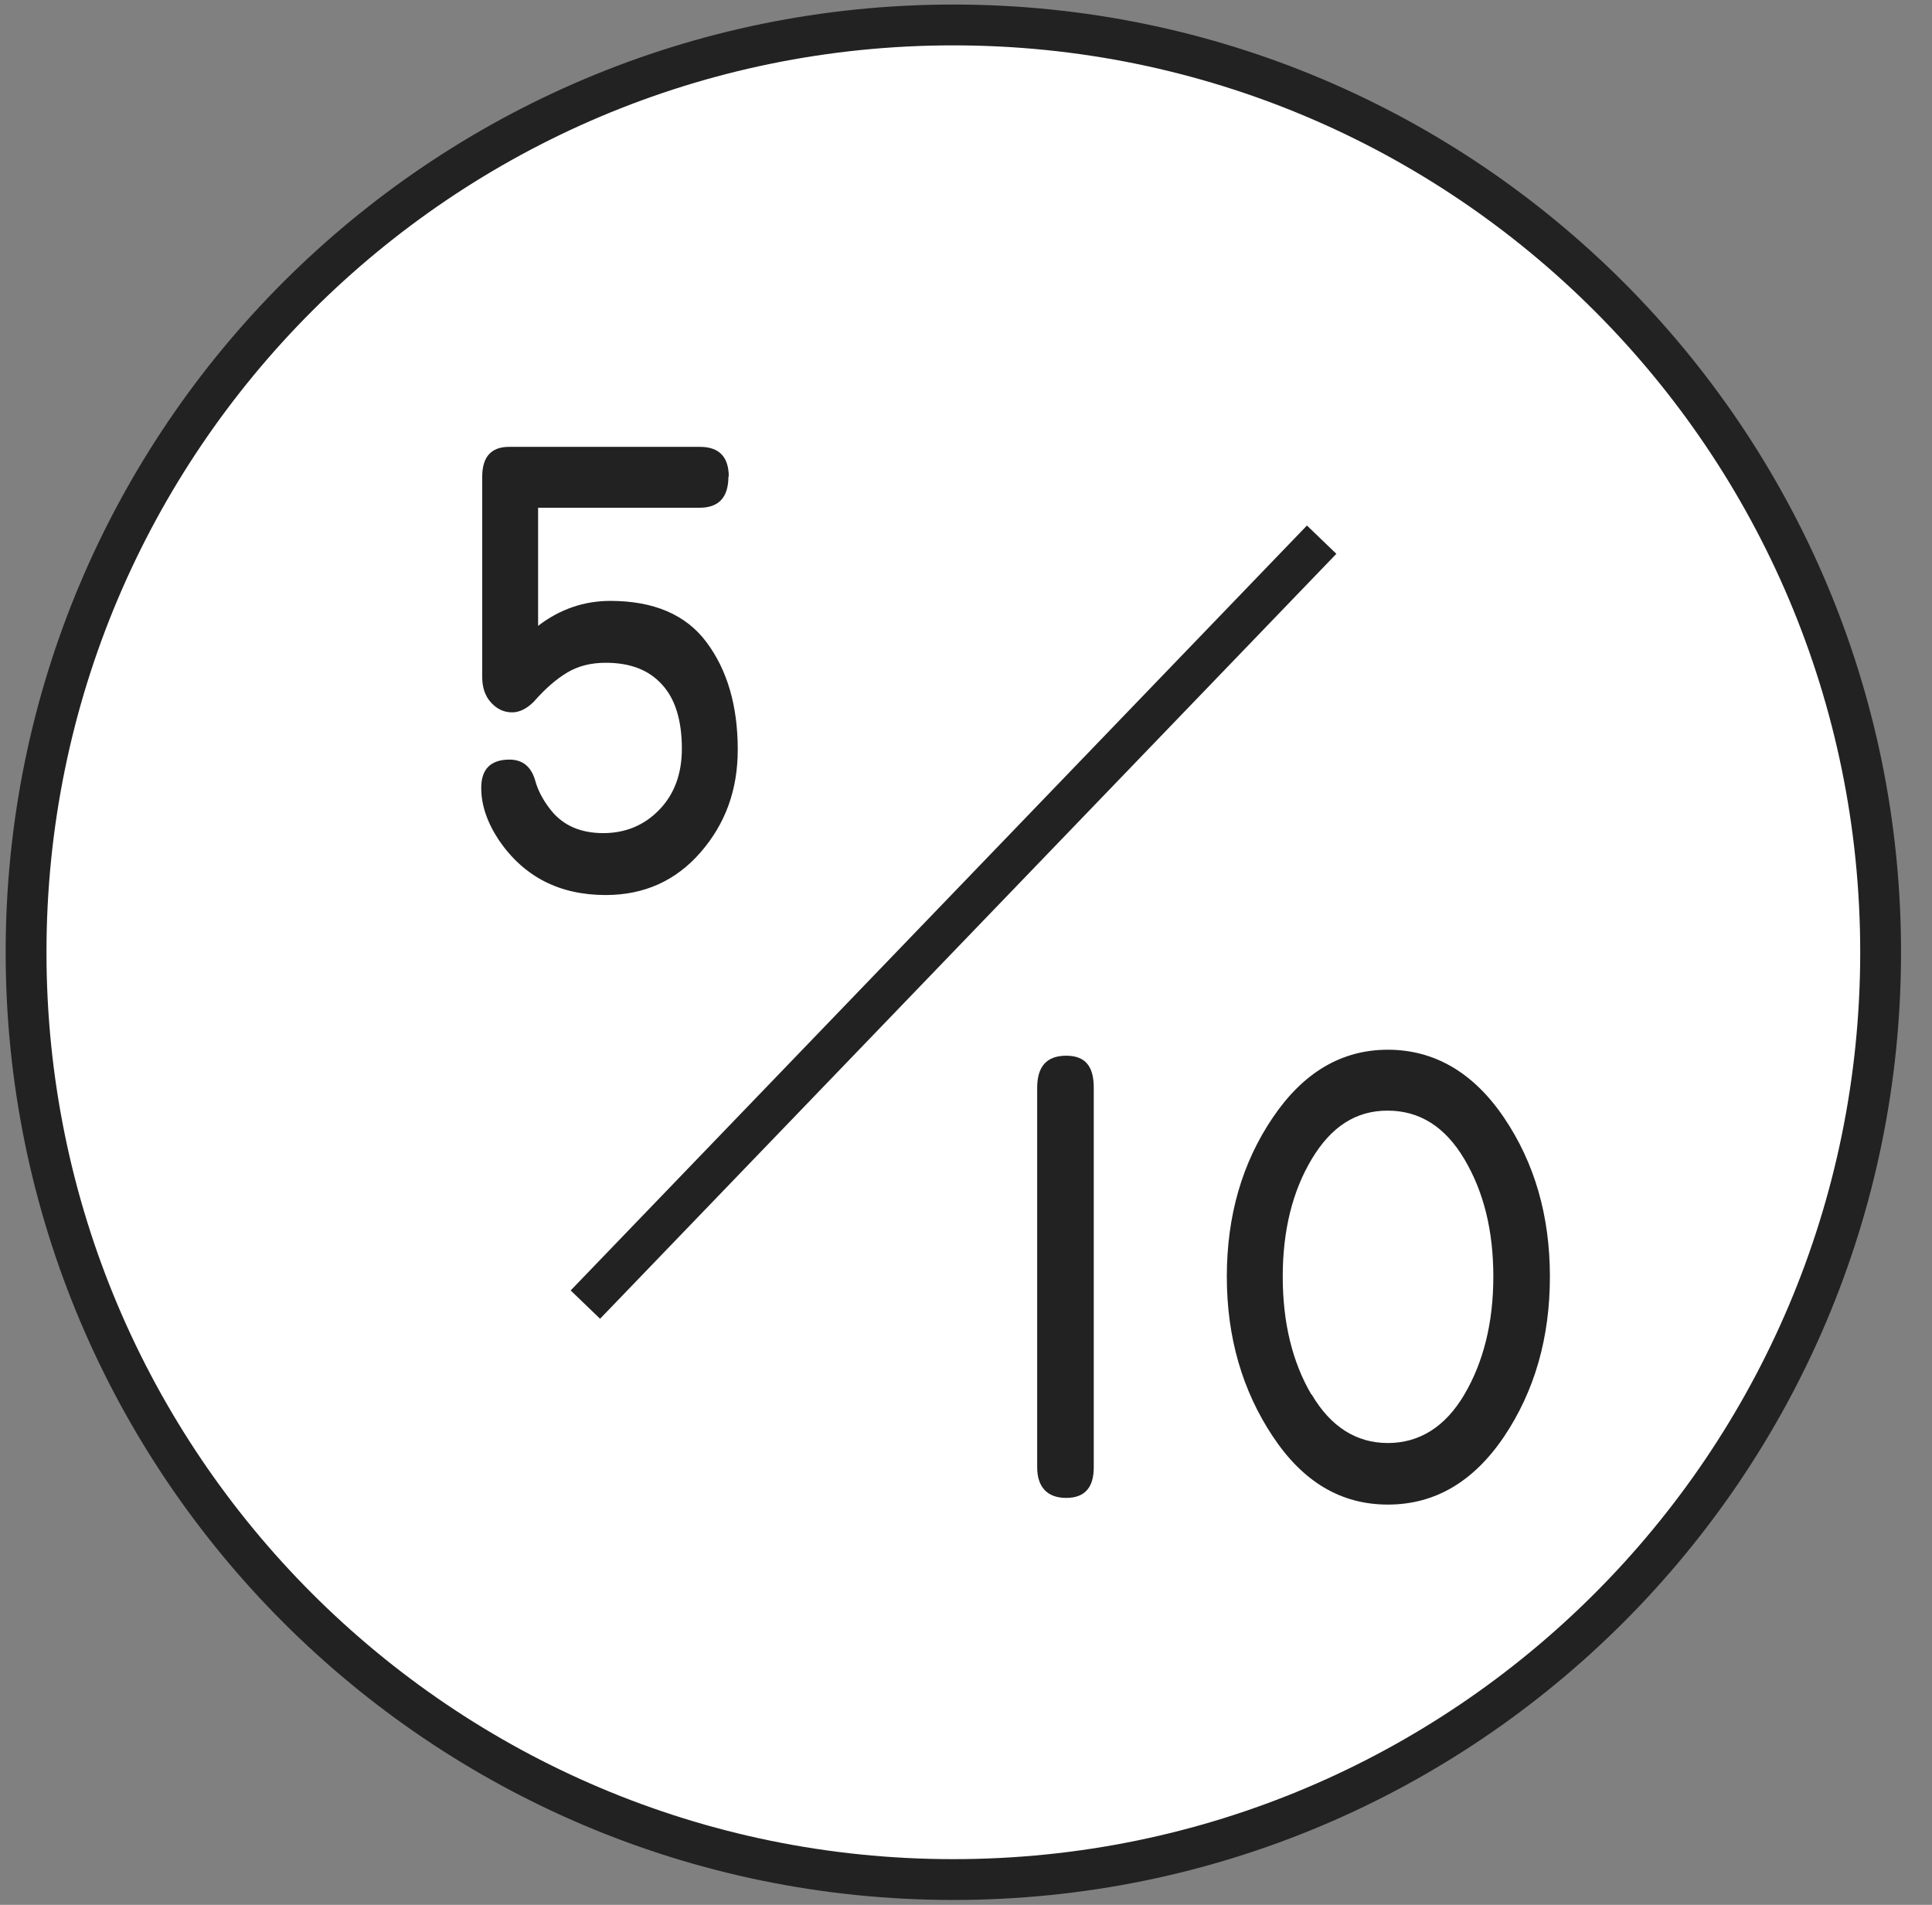 <svg width="71" height="70" viewBox="0 0 71 70" fill="none" xmlns="http://www.w3.org/2000/svg">
<rect x="0" y="0" width="71" height="70" fill="#808080" stroke="none"/>
<g clip-path="url(#clip0_1220_8661)">
<path d="M35.035 69.071C53.855 69.071 69.112 53.814 69.112 34.994C69.112 16.174 53.855 0.917 35.035 0.917C16.215 0.917 0.958 16.174 0.958 34.994C0.958 53.814 16.215 69.071 35.035 69.071Z" fill="white" stroke="#222222" stroke-width="1.5" stroke-miterlimit="10"/>
<path d="M48.57 19.832L21.512 47.942" stroke="#222222" stroke-width="1.5" stroke-miterlimit="10"/>
<path d="M26.769 17.509C26.769 18.279 26.415 18.659 25.706 18.659H19.775V22.999C20.57 22.388 21.463 22.082 22.429 22.082C24.018 22.082 25.204 22.583 25.962 23.598C26.72 24.613 27.112 25.921 27.112 27.547C27.112 29.027 26.659 30.274 25.742 31.326C24.837 32.365 23.676 32.891 22.258 32.891C20.558 32.891 19.25 32.218 18.333 30.873C17.905 30.225 17.685 29.59 17.685 28.954C17.685 28.269 18.027 27.914 18.724 27.914C19.201 27.914 19.519 28.171 19.665 28.672C19.763 29.039 19.959 29.418 20.265 29.797C20.717 30.348 21.353 30.616 22.172 30.616C22.991 30.616 23.688 30.323 24.238 29.748C24.788 29.174 25.058 28.428 25.058 27.511C25.058 26.472 24.813 25.677 24.324 25.151C23.835 24.613 23.15 24.356 22.258 24.356C21.707 24.356 21.243 24.479 20.851 24.711C20.46 24.943 20.044 25.298 19.616 25.787C19.36 26.044 19.091 26.178 18.822 26.178C18.516 26.178 18.259 26.056 18.039 25.811C17.819 25.567 17.721 25.249 17.721 24.882V17.521C17.721 16.788 18.051 16.421 18.712 16.421H25.718C26.427 16.421 26.782 16.788 26.782 17.521L26.769 17.509Z" fill="#222222"/>
<path d="M40.195 39.97V53.921C40.195 54.679 39.852 55.046 39.18 55.046C38.508 55.046 38.116 54.667 38.116 53.921V39.97C38.116 39.188 38.471 38.796 39.18 38.796C39.889 38.796 40.195 39.188 40.195 39.97Z" fill="#222222"/>
<path d="M56.958 46.915C56.958 49.165 56.395 51.121 55.271 52.797C54.146 54.459 52.727 55.291 51.003 55.291C49.279 55.291 47.885 54.459 46.773 52.784C45.66 51.109 45.085 49.153 45.085 46.915C45.085 44.678 45.648 42.734 46.773 41.071C47.898 39.408 49.304 38.576 51.003 38.576C52.703 38.576 54.146 39.408 55.271 41.071C56.395 42.734 56.958 44.678 56.958 46.915ZM48.203 51.244C48.9 52.43 49.842 53.029 51.003 53.029C52.165 53.029 53.119 52.43 53.816 51.244C54.513 50.058 54.879 48.615 54.879 46.915C54.879 45.216 54.525 43.797 53.816 42.599C53.106 41.401 52.165 40.814 50.991 40.814C49.817 40.814 48.913 41.413 48.203 42.599C47.494 43.785 47.14 45.228 47.14 46.915C47.14 48.603 47.494 50.058 48.191 51.244H48.203Z" fill="#222222"/>
</g>
<defs>
<clipPath id="clip0_1220_8661">
<rect width="70" height="70" fill="white" transform="translate(0.041)"/>
</clipPath>
</defs>
</svg>
